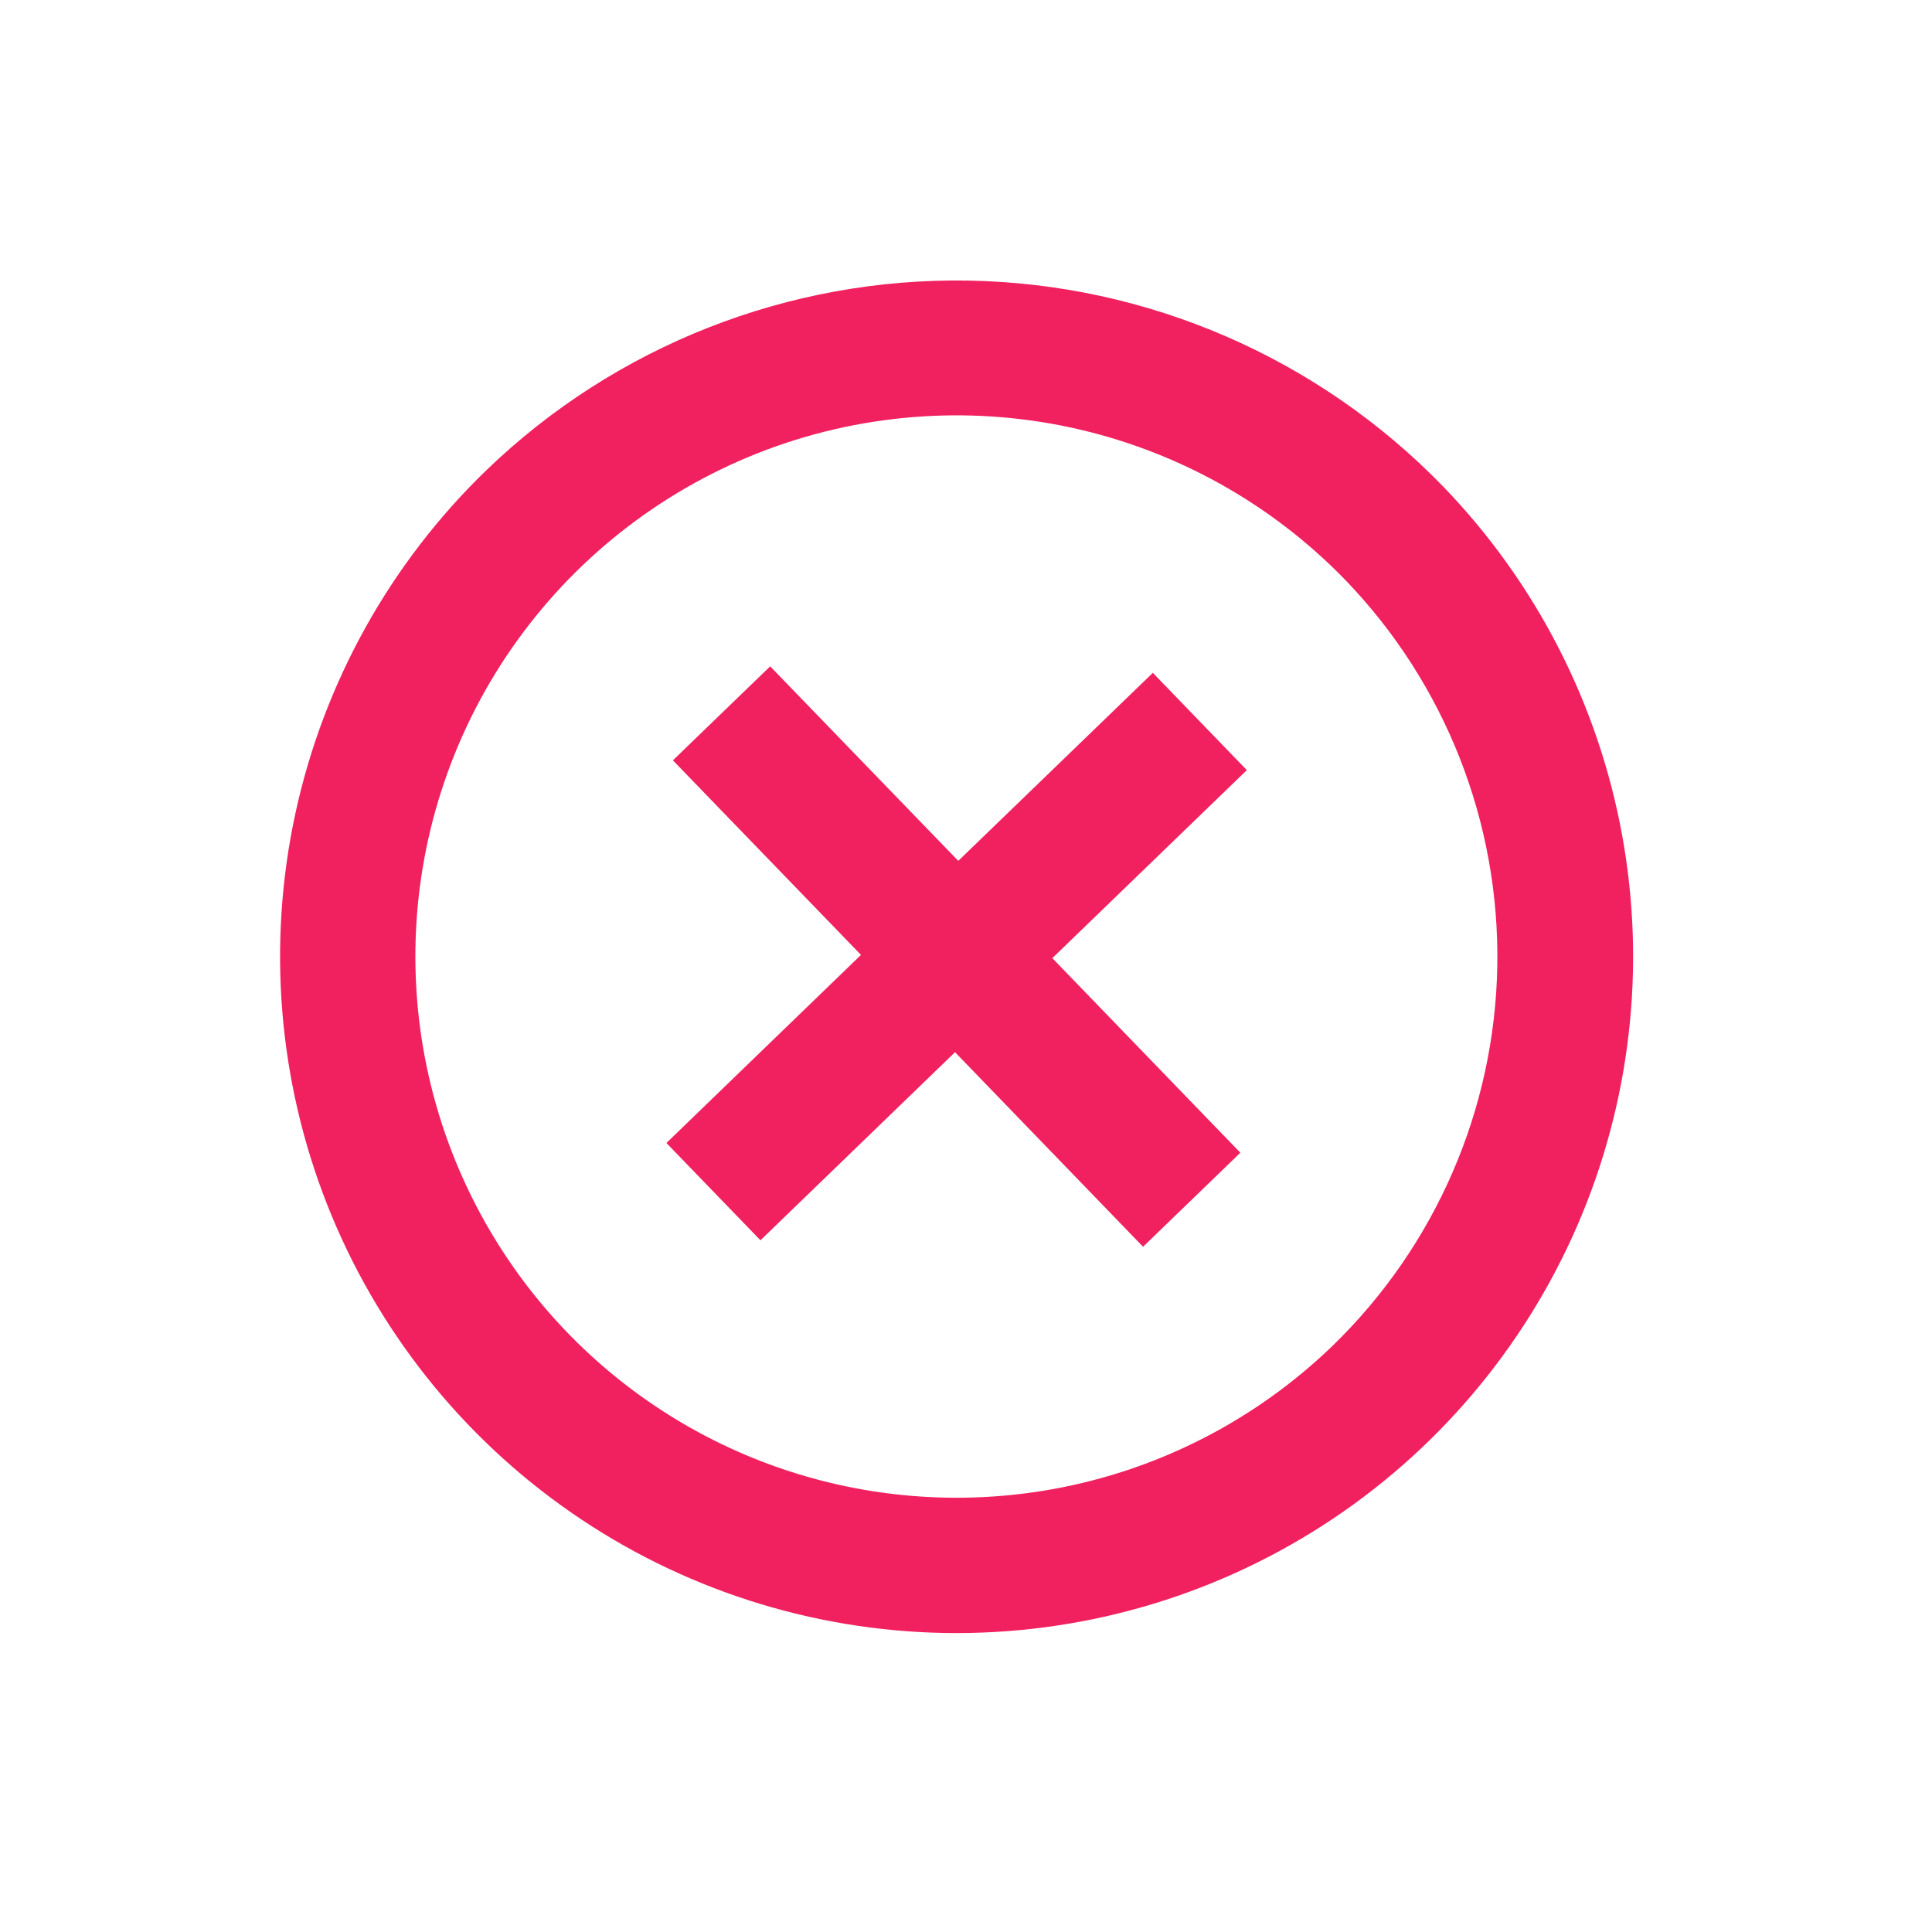 <svg width="31" height="31" viewBox="0 0 31 31" fill="none" xmlns="http://www.w3.org/2000/svg">
<path d="M12.358 10.692L10.797 12.2L13.815 15.322L10.693 18.34L12.202 19.901L15.324 16.883L18.341 20.005L19.902 18.496L16.885 15.374L20.006 12.357L18.498 10.796L15.376 13.813L12.358 10.692ZM7.805 7.544C6.261 9.036 5.195 10.952 4.74 13.05C4.286 15.149 4.463 17.334 5.251 19.332C6.039 21.329 7.401 23.047 9.166 24.27C10.931 25.493 13.018 26.165 15.165 26.202C17.311 26.238 19.421 25.637 21.226 24.475C23.031 23.313 24.451 21.641 25.306 19.672C26.161 17.703 26.413 15.524 26.03 13.412C25.647 11.299 24.646 9.348 23.154 7.804C21.151 5.739 18.41 4.551 15.533 4.502C12.656 4.454 9.877 5.547 7.805 7.544ZM21.384 21.592C20.149 22.786 18.588 23.587 16.898 23.893C15.208 24.199 13.466 23.998 11.89 23.314C10.315 22.63 8.978 21.494 8.048 20.05C7.118 18.606 6.637 16.918 6.666 15.201C6.695 13.484 7.233 11.814 8.211 10.402C9.19 8.99 10.565 7.901 12.162 7.27C13.76 6.64 15.509 6.498 17.187 6.861C18.866 7.225 20.399 8.078 21.593 9.313C23.189 10.971 24.064 13.194 24.025 15.496C23.986 17.797 23.036 19.989 21.384 21.592Z" fill="#F1205F"/>
</svg>
